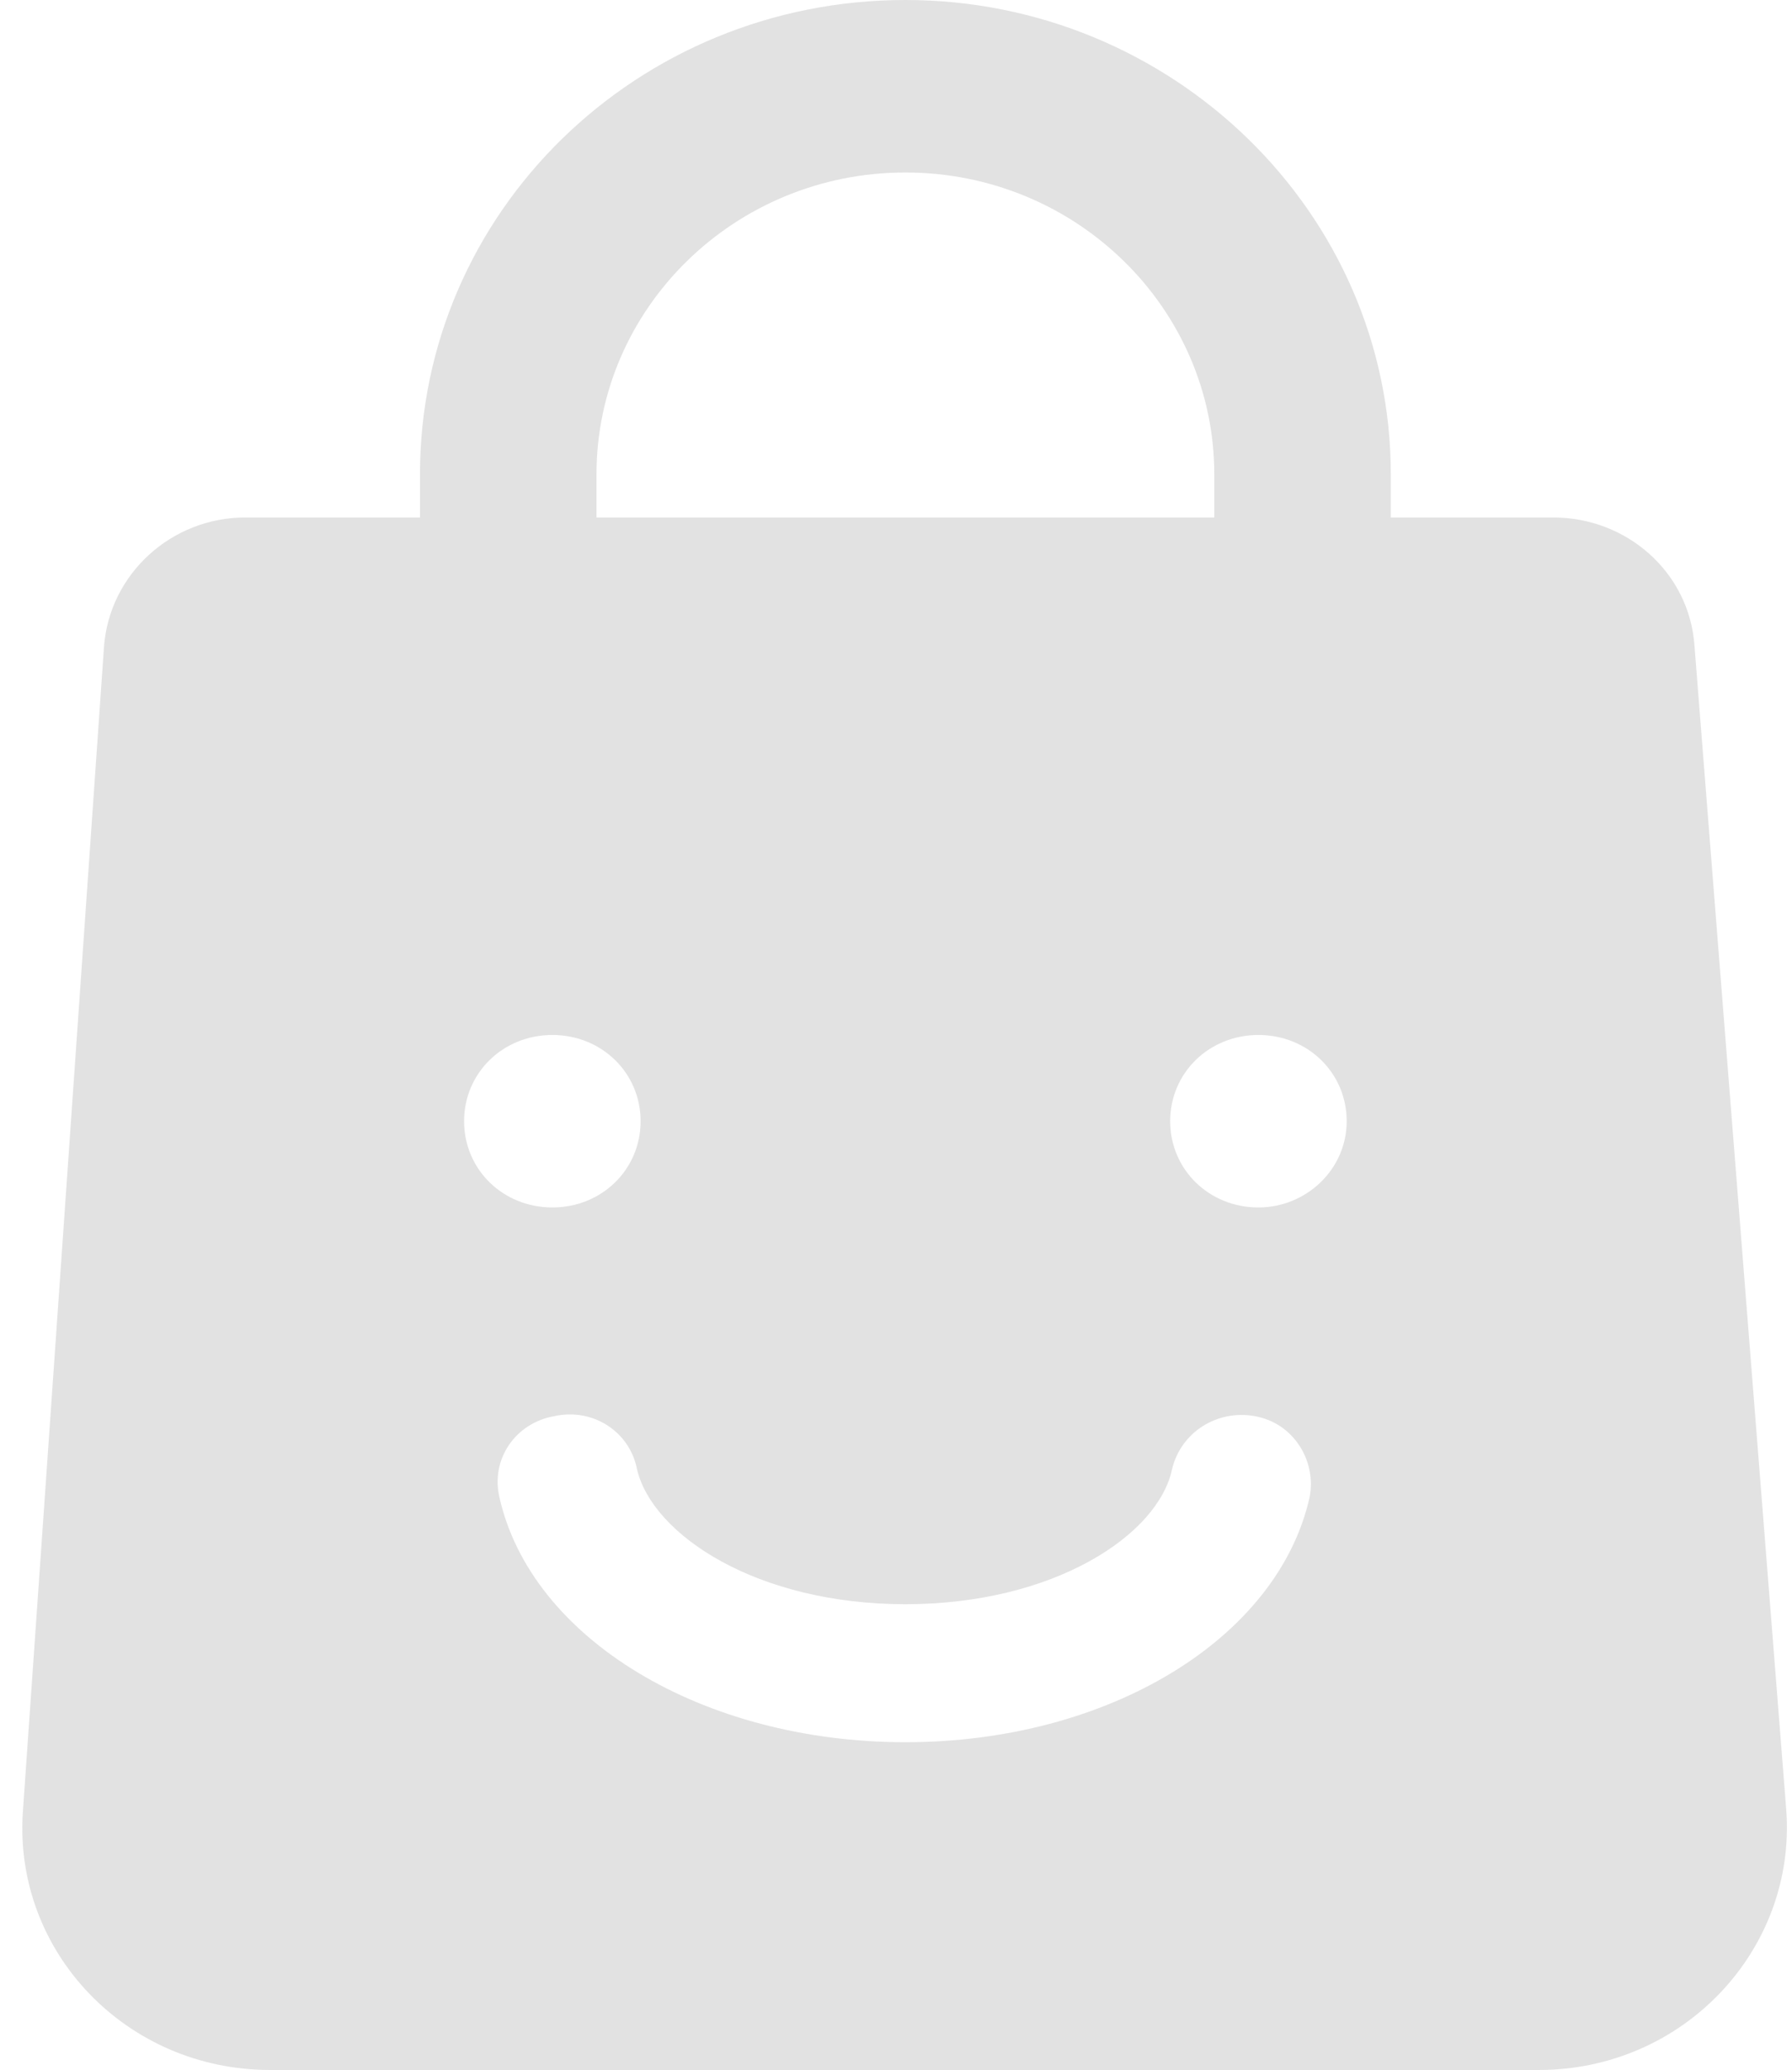 <svg width="58" height="67" viewBox="0 0 58 67" fill="none" xmlns="http://www.w3.org/2000/svg">
<path d="M57.813 58.569L54.842 20.881C54.67 18.537 52.671 16.75 50.271 16.75H45.015V15.354C45.015 6.867 37.931 -0 29.304 -0C20.62 -0 13.593 6.867 13.593 15.354V16.75H7.937C5.537 16.75 3.537 18.592 3.366 20.937L0.738 58.681C0.452 63.203 4.109 67 8.736 67H49.814C54.499 67 58.156 63.092 57.813 58.569ZM19.306 15.354C19.306 9.994 23.762 5.583 29.304 5.583C34.846 5.583 39.302 9.994 39.302 15.354V16.75H19.306V15.354ZM15.021 36.291C15.021 34.728 16.278 33.5 17.878 33.5C19.477 33.5 20.734 34.728 20.734 36.291C20.734 37.855 19.477 39.083 17.878 39.083C16.278 39.083 15.021 37.855 15.021 36.291ZM42.387 48.463C41.359 53.041 35.874 56.392 29.304 56.392C22.734 56.392 17.192 53.041 16.164 48.463C15.878 47.235 16.678 46.062 17.935 45.839C19.192 45.56 20.391 46.342 20.62 47.57C21.134 49.691 24.505 51.925 29.304 51.925C34.103 51.925 37.474 49.691 37.931 47.57C38.217 46.342 39.416 45.616 40.616 45.839C41.873 46.062 42.616 47.291 42.387 48.463ZM40.73 39.083C39.131 39.083 37.874 37.855 37.874 36.291C37.874 34.728 39.131 33.5 40.73 33.5C42.33 33.5 43.587 34.728 43.587 36.291C43.587 37.855 42.273 39.083 40.73 39.083Z" fill="#979797" fill-opacity="0.27"/>
</svg>
